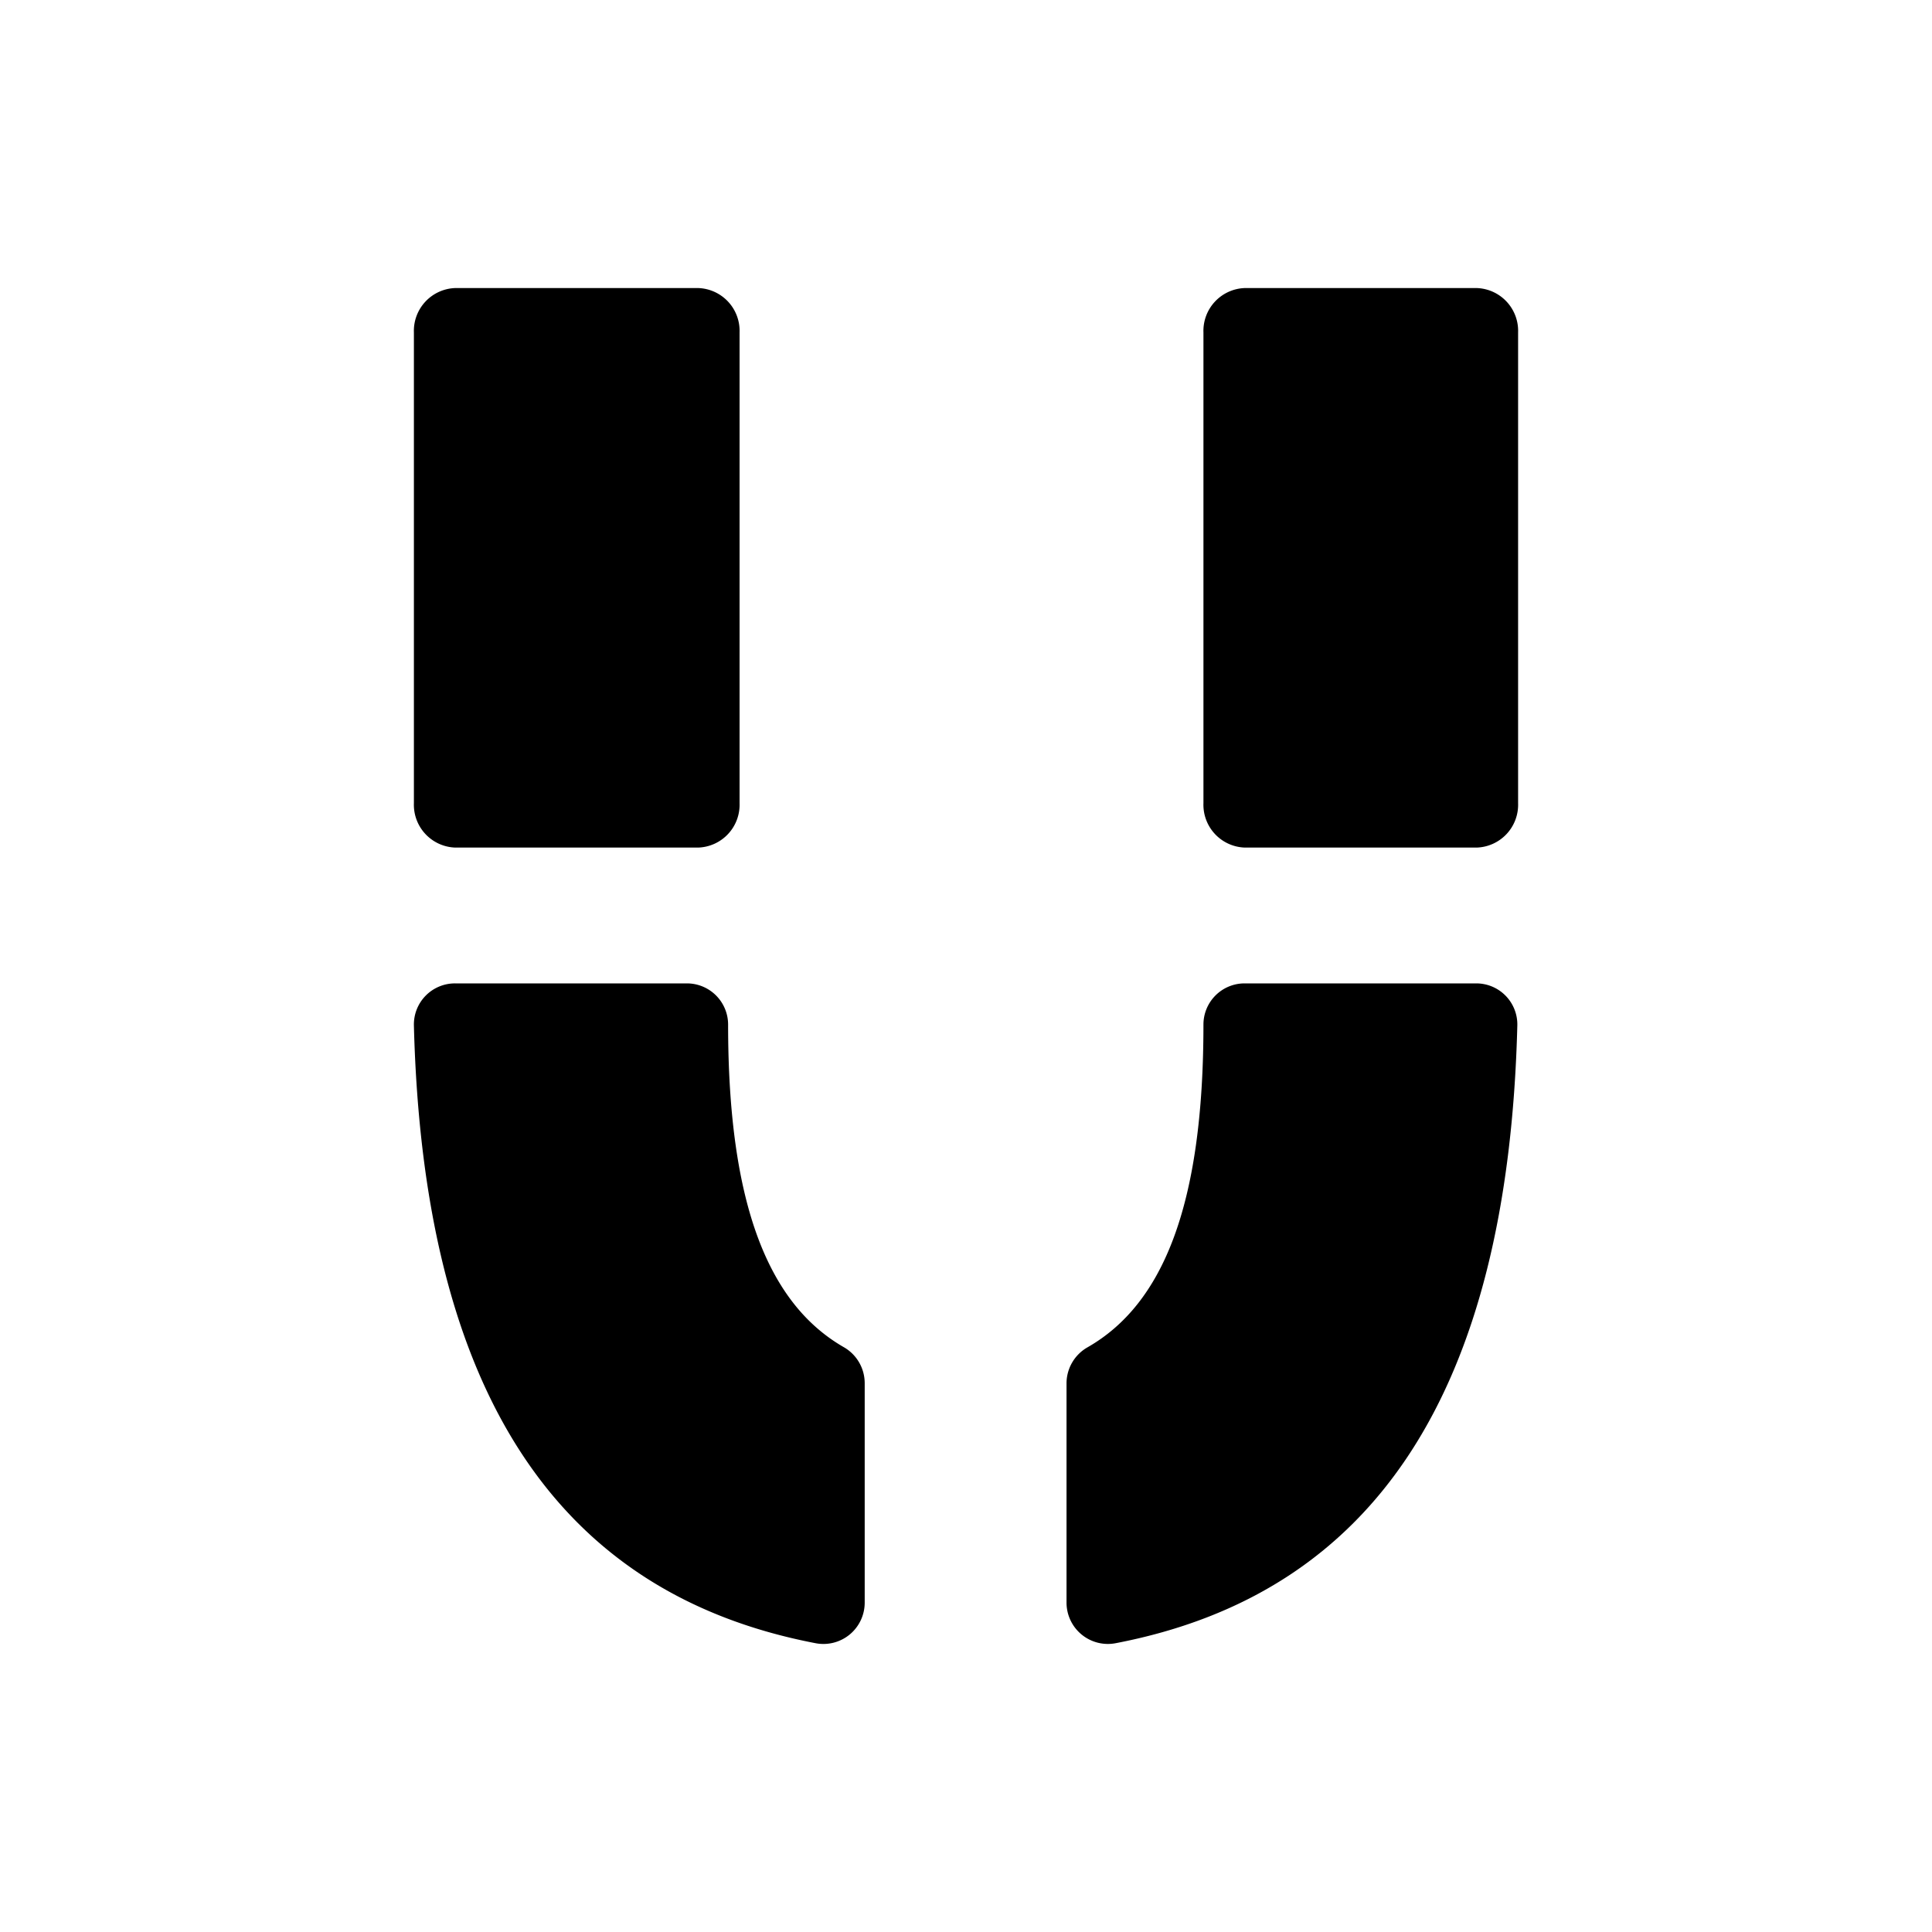<svg xmlns="http://www.w3.org/2000/svg" viewBox="0 0 300 300"><defs><style>.cls-1{fill:none;}</style></defs><g id="レイヤー_2" data-name="レイヤー 2"><g id="Logo"><g id="logo-2" data-name="logo"><rect class="cls-1" width="300" height="300" rx="4"/><path d="M229.34,44.73H193.26a6.65,6.65,0,0,0-6.39,6.89v73.11a6.65,6.65,0,0,0,6.39,6.88h36.08a6.65,6.65,0,0,0,6.39-6.88V51.62A6.65,6.65,0,0,0,229.34,44.73Z"/><path d="M70.66,131.61h37.79a6.65,6.65,0,0,0,6.39-6.88V51.62a6.65,6.65,0,0,0-6.39-6.89H70.66a6.65,6.65,0,0,0-6.39,6.89v73.11A6.65,6.65,0,0,0,70.66,131.61Z"/><path d="M229.26,152.7h-36a6.39,6.39,0,0,0-6.39,6.39h0c0,28.07-6.29,43.43-18,50.12a6.44,6.44,0,0,0-3.26,5.57v34.1a6.42,6.42,0,0,0,7.66,6.27c40-7.69,60.89-38.88,62.34-95.93A6.38,6.38,0,0,0,229.26,152.7Z"/><path d="M131.06,209.21c-11.67-6.69-18-22.05-18-50.12h0a6.4,6.4,0,0,0-6.4-6.39h-36a6.38,6.38,0,0,0-6.39,6.52c1.46,57.05,22.35,88.24,62.34,95.93a6.41,6.41,0,0,0,7.66-6.27v-34.1A6.44,6.44,0,0,0,131.06,209.21Z"/></g></g></g></svg>